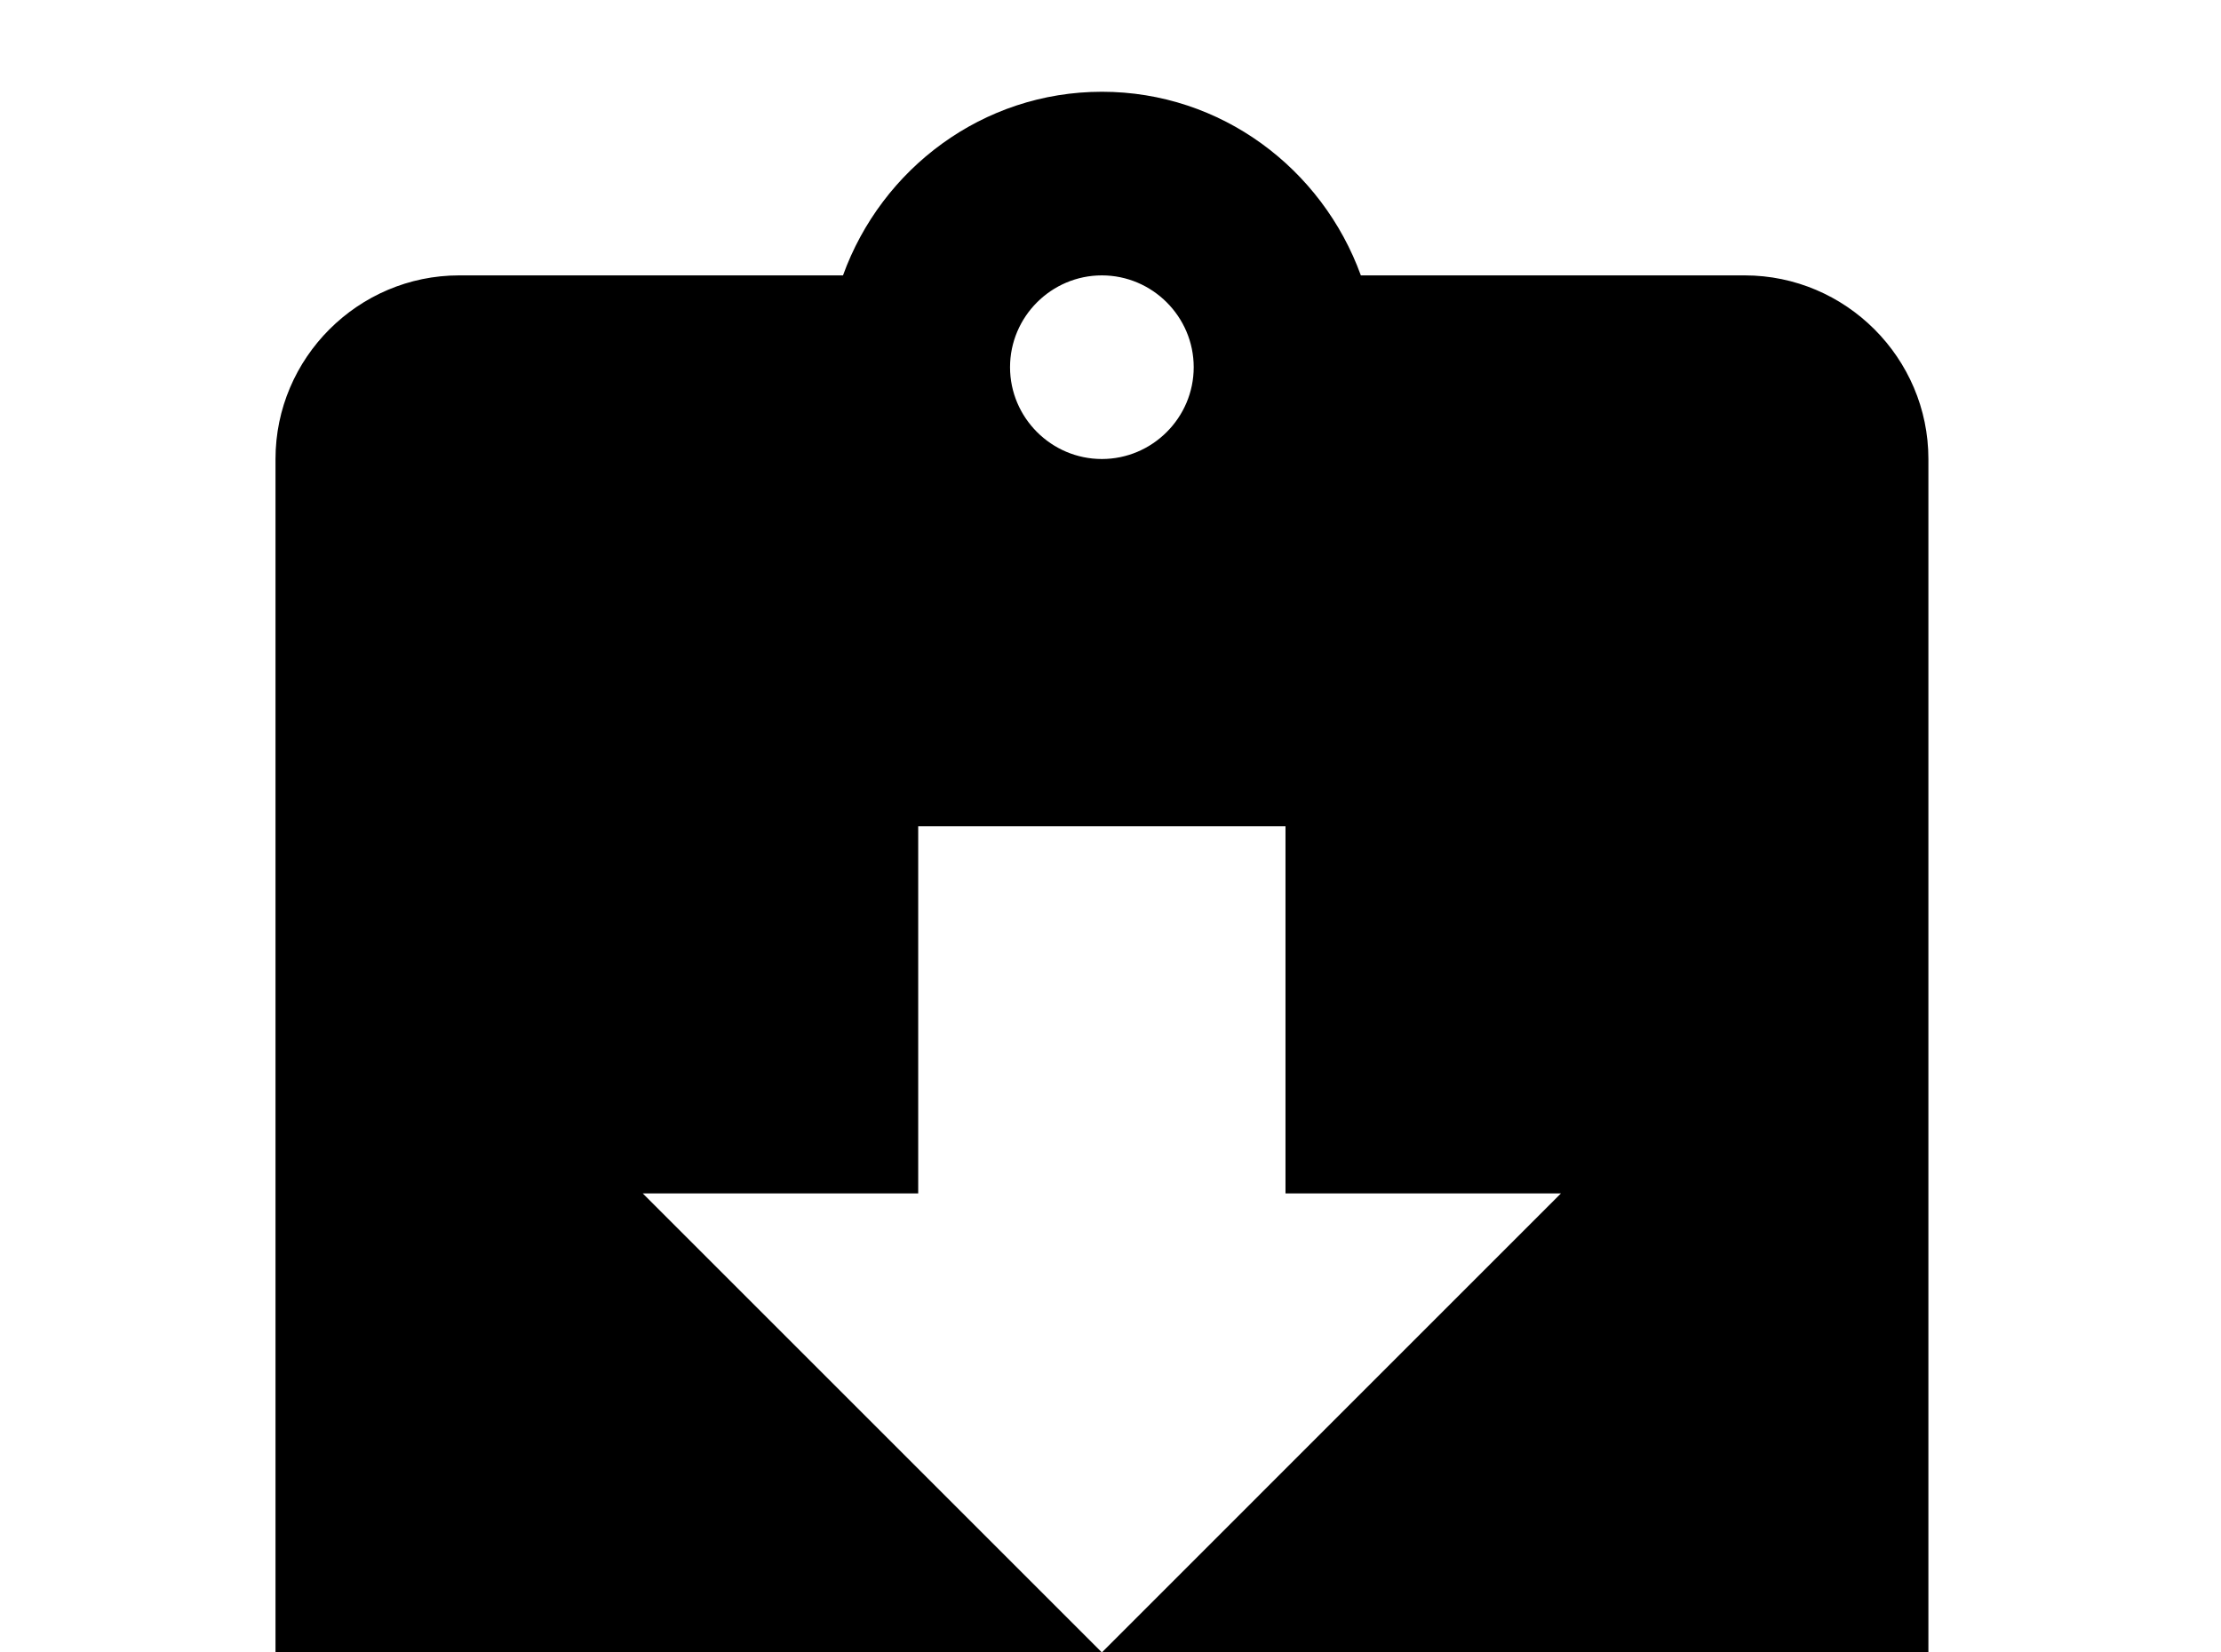<!-- Generated by IcoMoon.io -->
<svg version="1.1" xmlns="http://www.w3.org/2000/svg" width="43" height="32" viewBox="0 0 43 32">
<title>clipboard-arrow-down</title>
<path d="M21.333 32l-8.889-8.889h5.333v-7.111h7.111v7.111h5.333M21.333 5.333c0.978 0 1.778 0.8 1.778 1.778s-0.8 1.778-1.778 1.778-1.778-0.8-1.778-1.778 0.8-1.778 1.778-1.778M33.778 5.333h-7.431c-0.747-2.062-2.702-3.556-5.013-3.556s-4.267 1.493-5.013 3.556h-7.431c-1.956 0-3.556 1.6-3.556 3.556v24.889c0 1.956 1.6 3.556 3.556 3.556h24.889c1.956 0 3.556-1.6 3.556-3.556v-24.889c0-1.956-1.6-3.556-3.556-3.556z"></path>
</svg>
